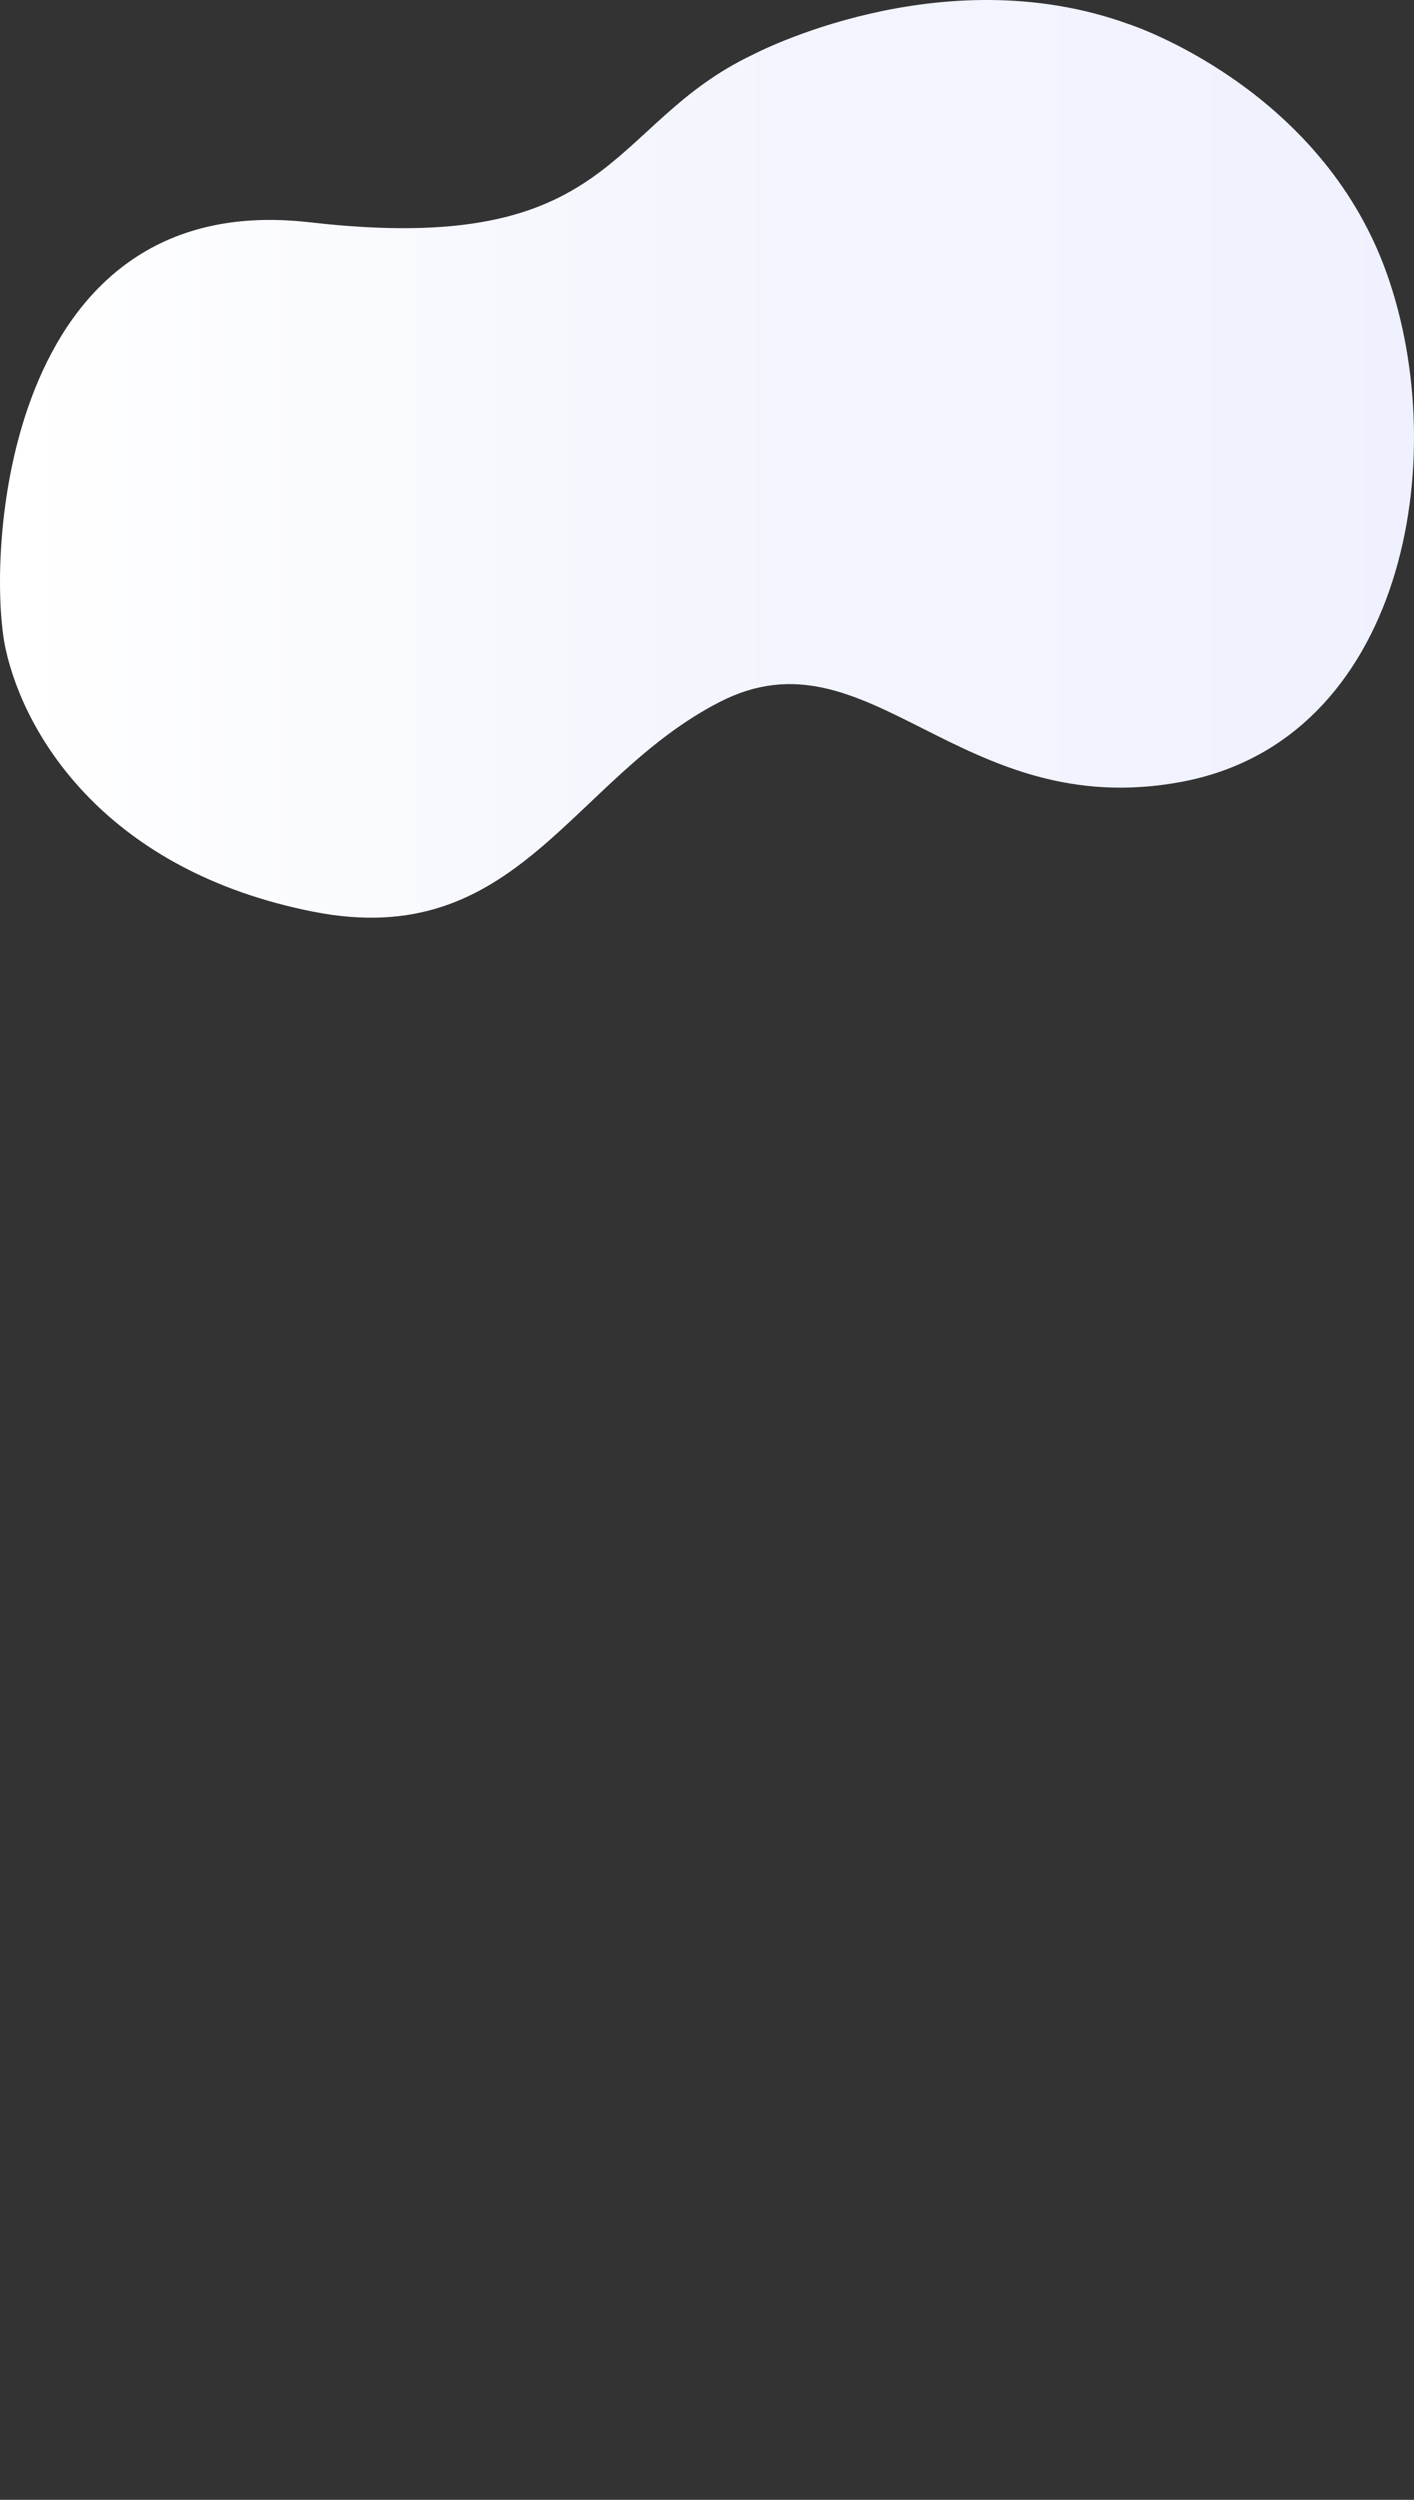 <svg xmlns="http://www.w3.org/2000/svg" xmlns:xlink="http://www.w3.org/1999/xlink" width="666.91" height="1179" viewBox="0 0 666.91 1179">
  <rect x="0" y="0" width="666.91" height="1179" fill="#333333" stroke="none"/>
  <defs>
    <linearGradient id="linear-gradient" x1="1" y1="0.5" x2="0" y2="0.5" gradientUnits="objectBoundingBox">
      <stop offset="0" stop-color="#eff1fe"/>
      <stop offset="0.533" stop-color="#f4f6fe"/>
      <stop offset="1" stop-color="#fff"/>
    </linearGradient>
  </defs>
  <g id="グループ_3735" data-name="グループ 3735" transform="translate(-281.515 -1705.446)">
    <path id="パス_9055" data-name="パス 9055" d="M935.429,1833.988c31.492,87.868,8.177,220.61-96.688,240.212s-147.256-73.753-217.619-37.761-95.38,118.1-191.966,98.979-135.691-81.893-144.95-123.723-1.969-218.139,143.406-201.405,139.512-46.168,209.09-79.107c0,0,88.287-46.721,177.436-14.27C814.136,1716.914,903.935,1746.12,935.429,1833.988Z" transform="translate(0 0)" fill="url(#linear-gradient)"/>
  </g>
</svg>
